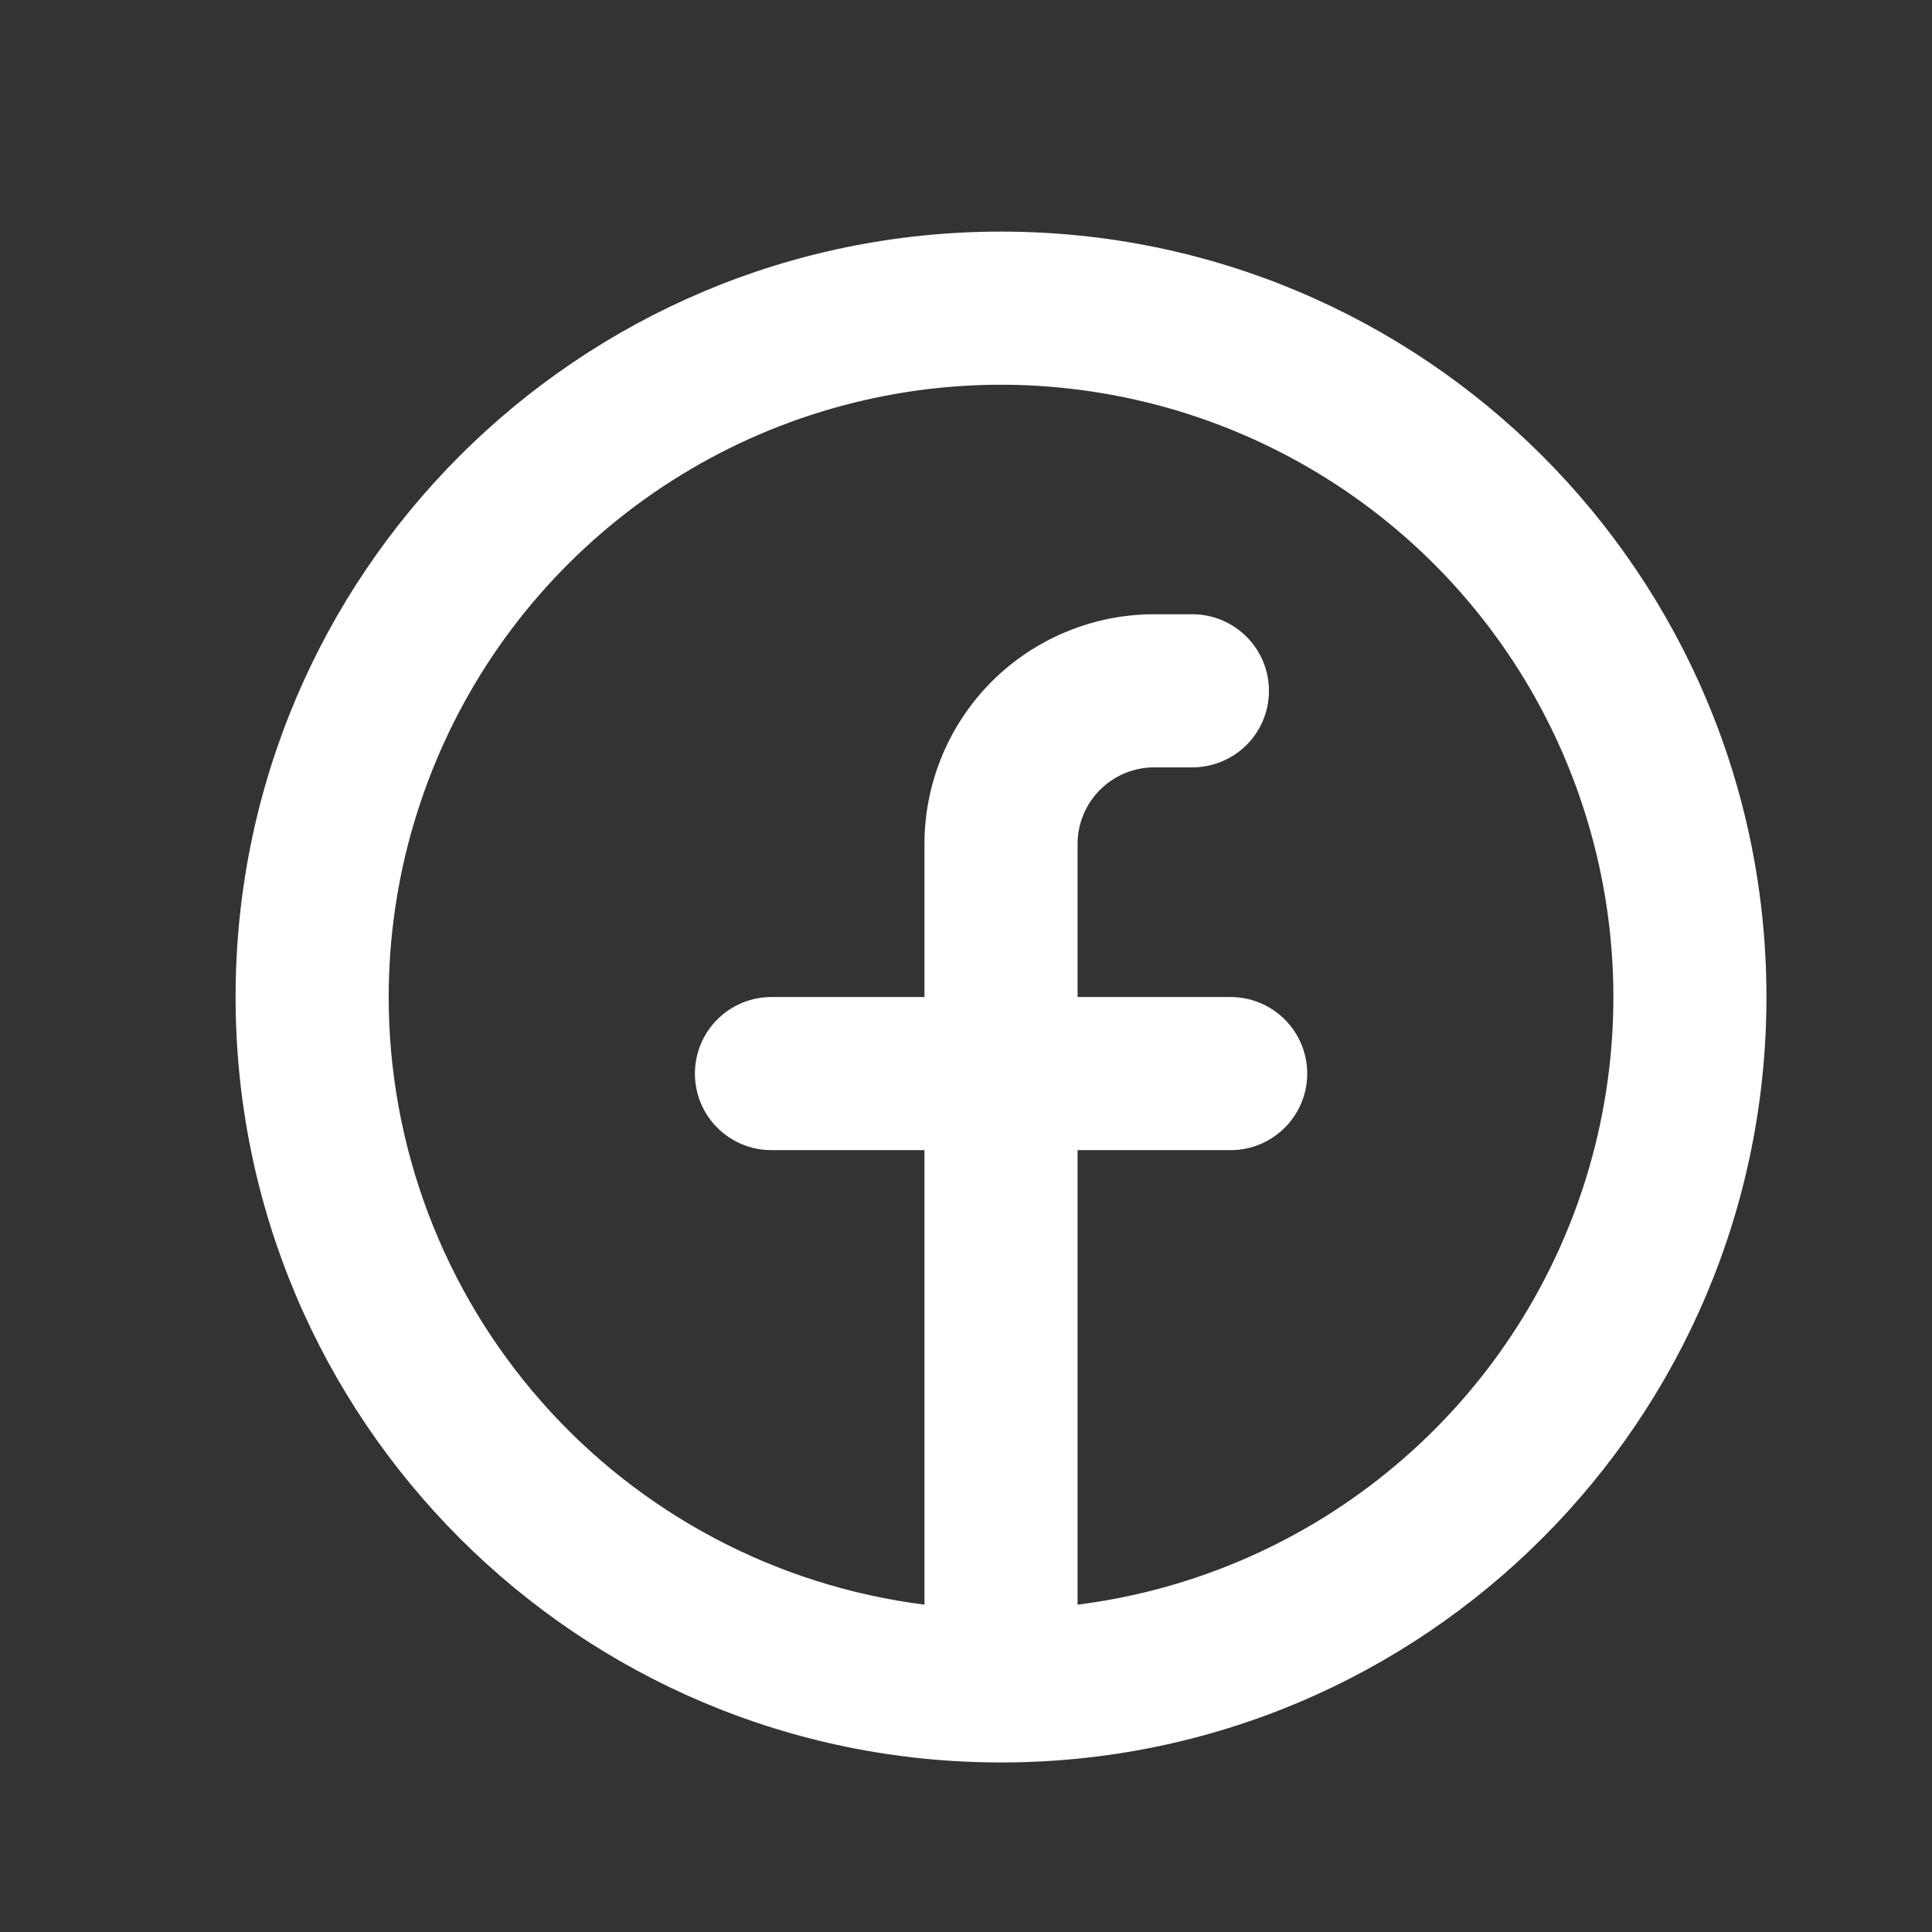 <svg width="16" height="16" viewBox="0 0 16 16" fill="none" xmlns="http://www.w3.org/2000/svg">
<rect x="0" y="0" width="16" height="16" fill="#333333" stroke="none"/>
<path fill-rule="evenodd" clip-rule="evenodd" d="M3.219 8.257C3.219 7.281 3.501 6.326 4.03 5.506C4.56 4.686 5.315 4.037 6.204 3.635C7.094 3.234 8.08 3.097 9.045 3.243C10.01 3.388 10.913 3.809 11.645 4.454C12.377 5.1 12.907 5.943 13.171 6.882C13.436 7.821 13.424 8.817 13.137 9.75C12.85 10.683 12.299 11.513 11.552 12.14C10.805 12.768 9.892 13.167 8.924 13.289V9.525H10.192C10.36 9.525 10.521 9.458 10.64 9.339C10.759 9.22 10.826 9.059 10.826 8.891C10.826 8.723 10.759 8.562 10.64 8.443C10.521 8.324 10.36 8.257 10.192 8.257H8.924V6.989C8.924 6.821 8.991 6.66 9.11 6.541C9.229 6.422 9.39 6.355 9.558 6.355H9.875C10.043 6.355 10.204 6.288 10.323 6.17C10.442 6.051 10.509 5.89 10.509 5.721C10.509 5.553 10.442 5.392 10.323 5.273C10.204 5.154 10.043 5.087 9.875 5.087H9.558C9.054 5.087 8.57 5.288 8.213 5.644C7.857 6.001 7.656 6.485 7.656 6.989V8.257H6.388C6.22 8.257 6.059 8.324 5.94 8.443C5.821 8.562 5.755 8.723 5.755 8.891C5.755 9.059 5.821 9.22 5.94 9.339C6.059 9.458 6.22 9.525 6.388 9.525H7.656V13.289C6.431 13.134 5.304 12.538 4.487 11.611C3.67 10.685 3.219 9.492 3.219 8.257ZM8.29 14.596C11.791 14.596 14.629 11.758 14.629 8.257C14.629 4.756 11.791 1.918 8.29 1.918C4.789 1.918 1.951 4.756 1.951 8.257C1.951 11.758 4.789 14.596 8.29 14.596Z" fill="white"/>
</svg>
